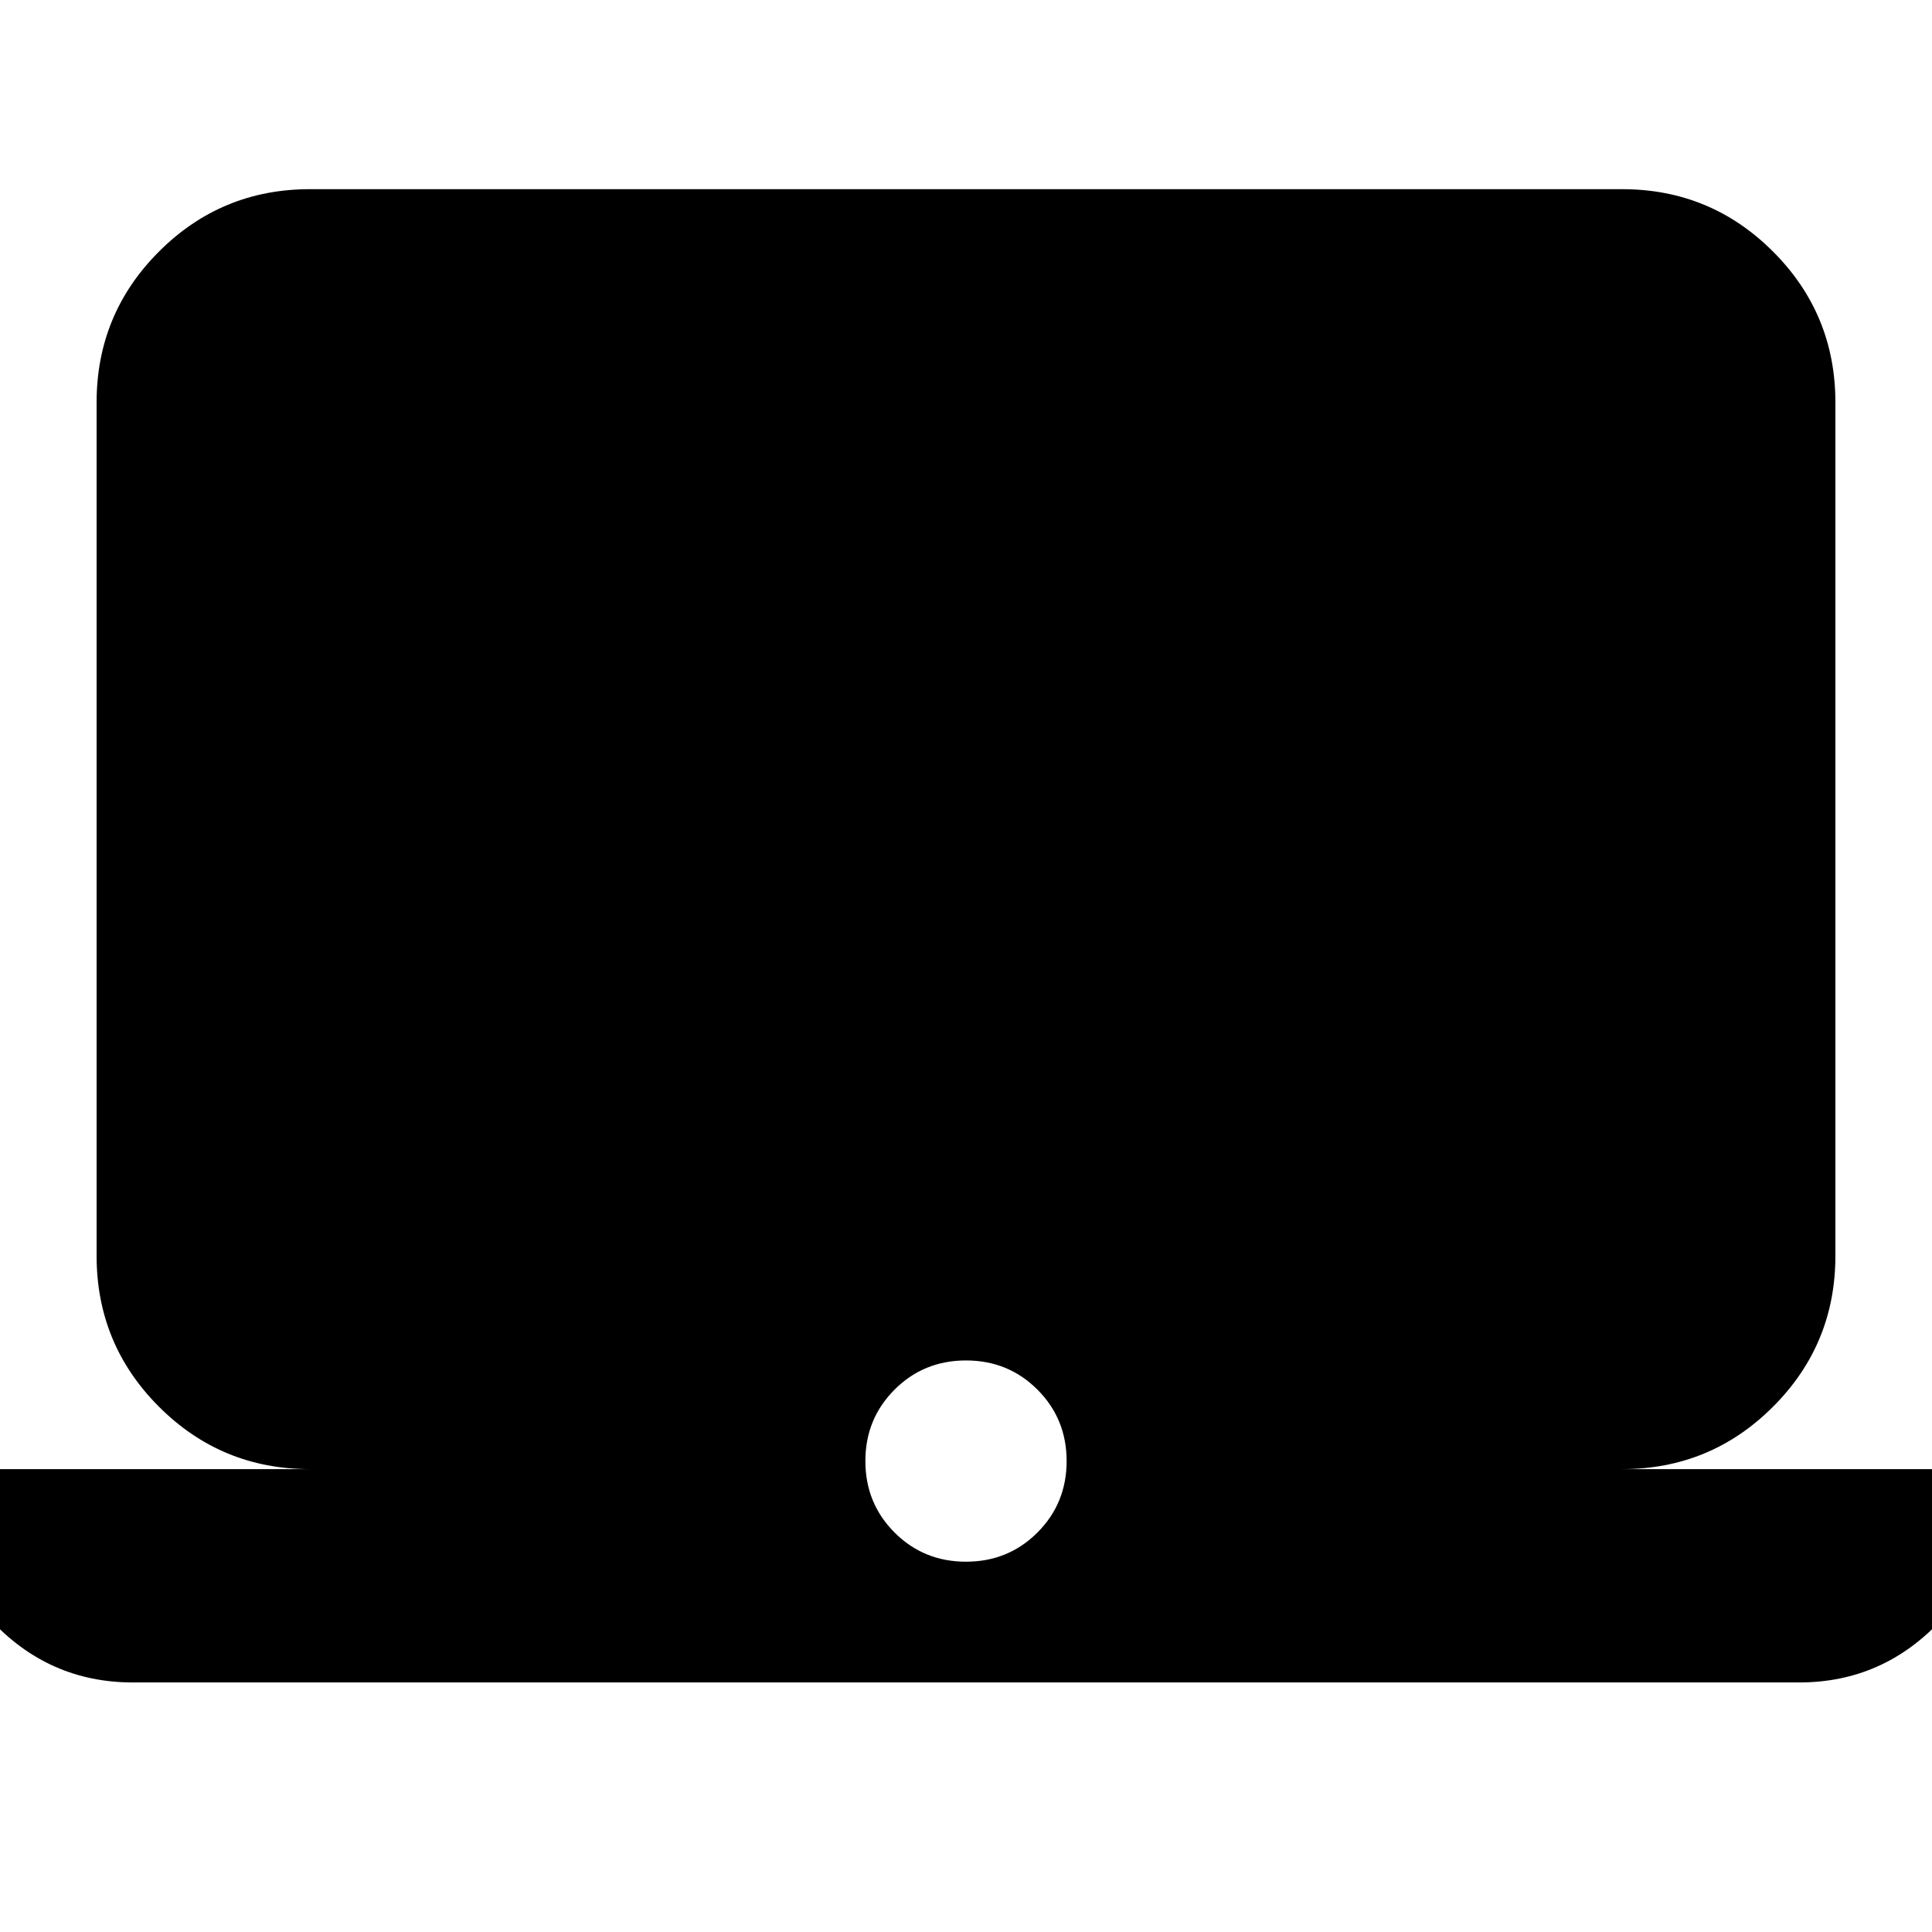 <svg xmlns="http://www.w3.org/2000/svg" height="24" width="24"><path d="M1.65 20.9q-1.05 0-1.775-.788-.725-.787-.725-1.862h4.7q-1.1 0-1.875-.775Q1.2 16.7 1.2 15.6V5q0-1.1.775-1.875.775-.775 1.875-.775h16.3q1.1 0 1.875.775Q22.8 3.9 22.8 5v10.6q0 1.1-.775 1.875-.775.775-1.875.775h4.7q0 1.075-.725 1.862-.725.788-1.775.788ZM12 19.4q.525 0 .887-.362.363-.363.363-.888t-.363-.888Q12.525 16.9 12 16.9t-.887.362q-.363.363-.363.888t.363.888q.362.362.887.362Z"/></svg>